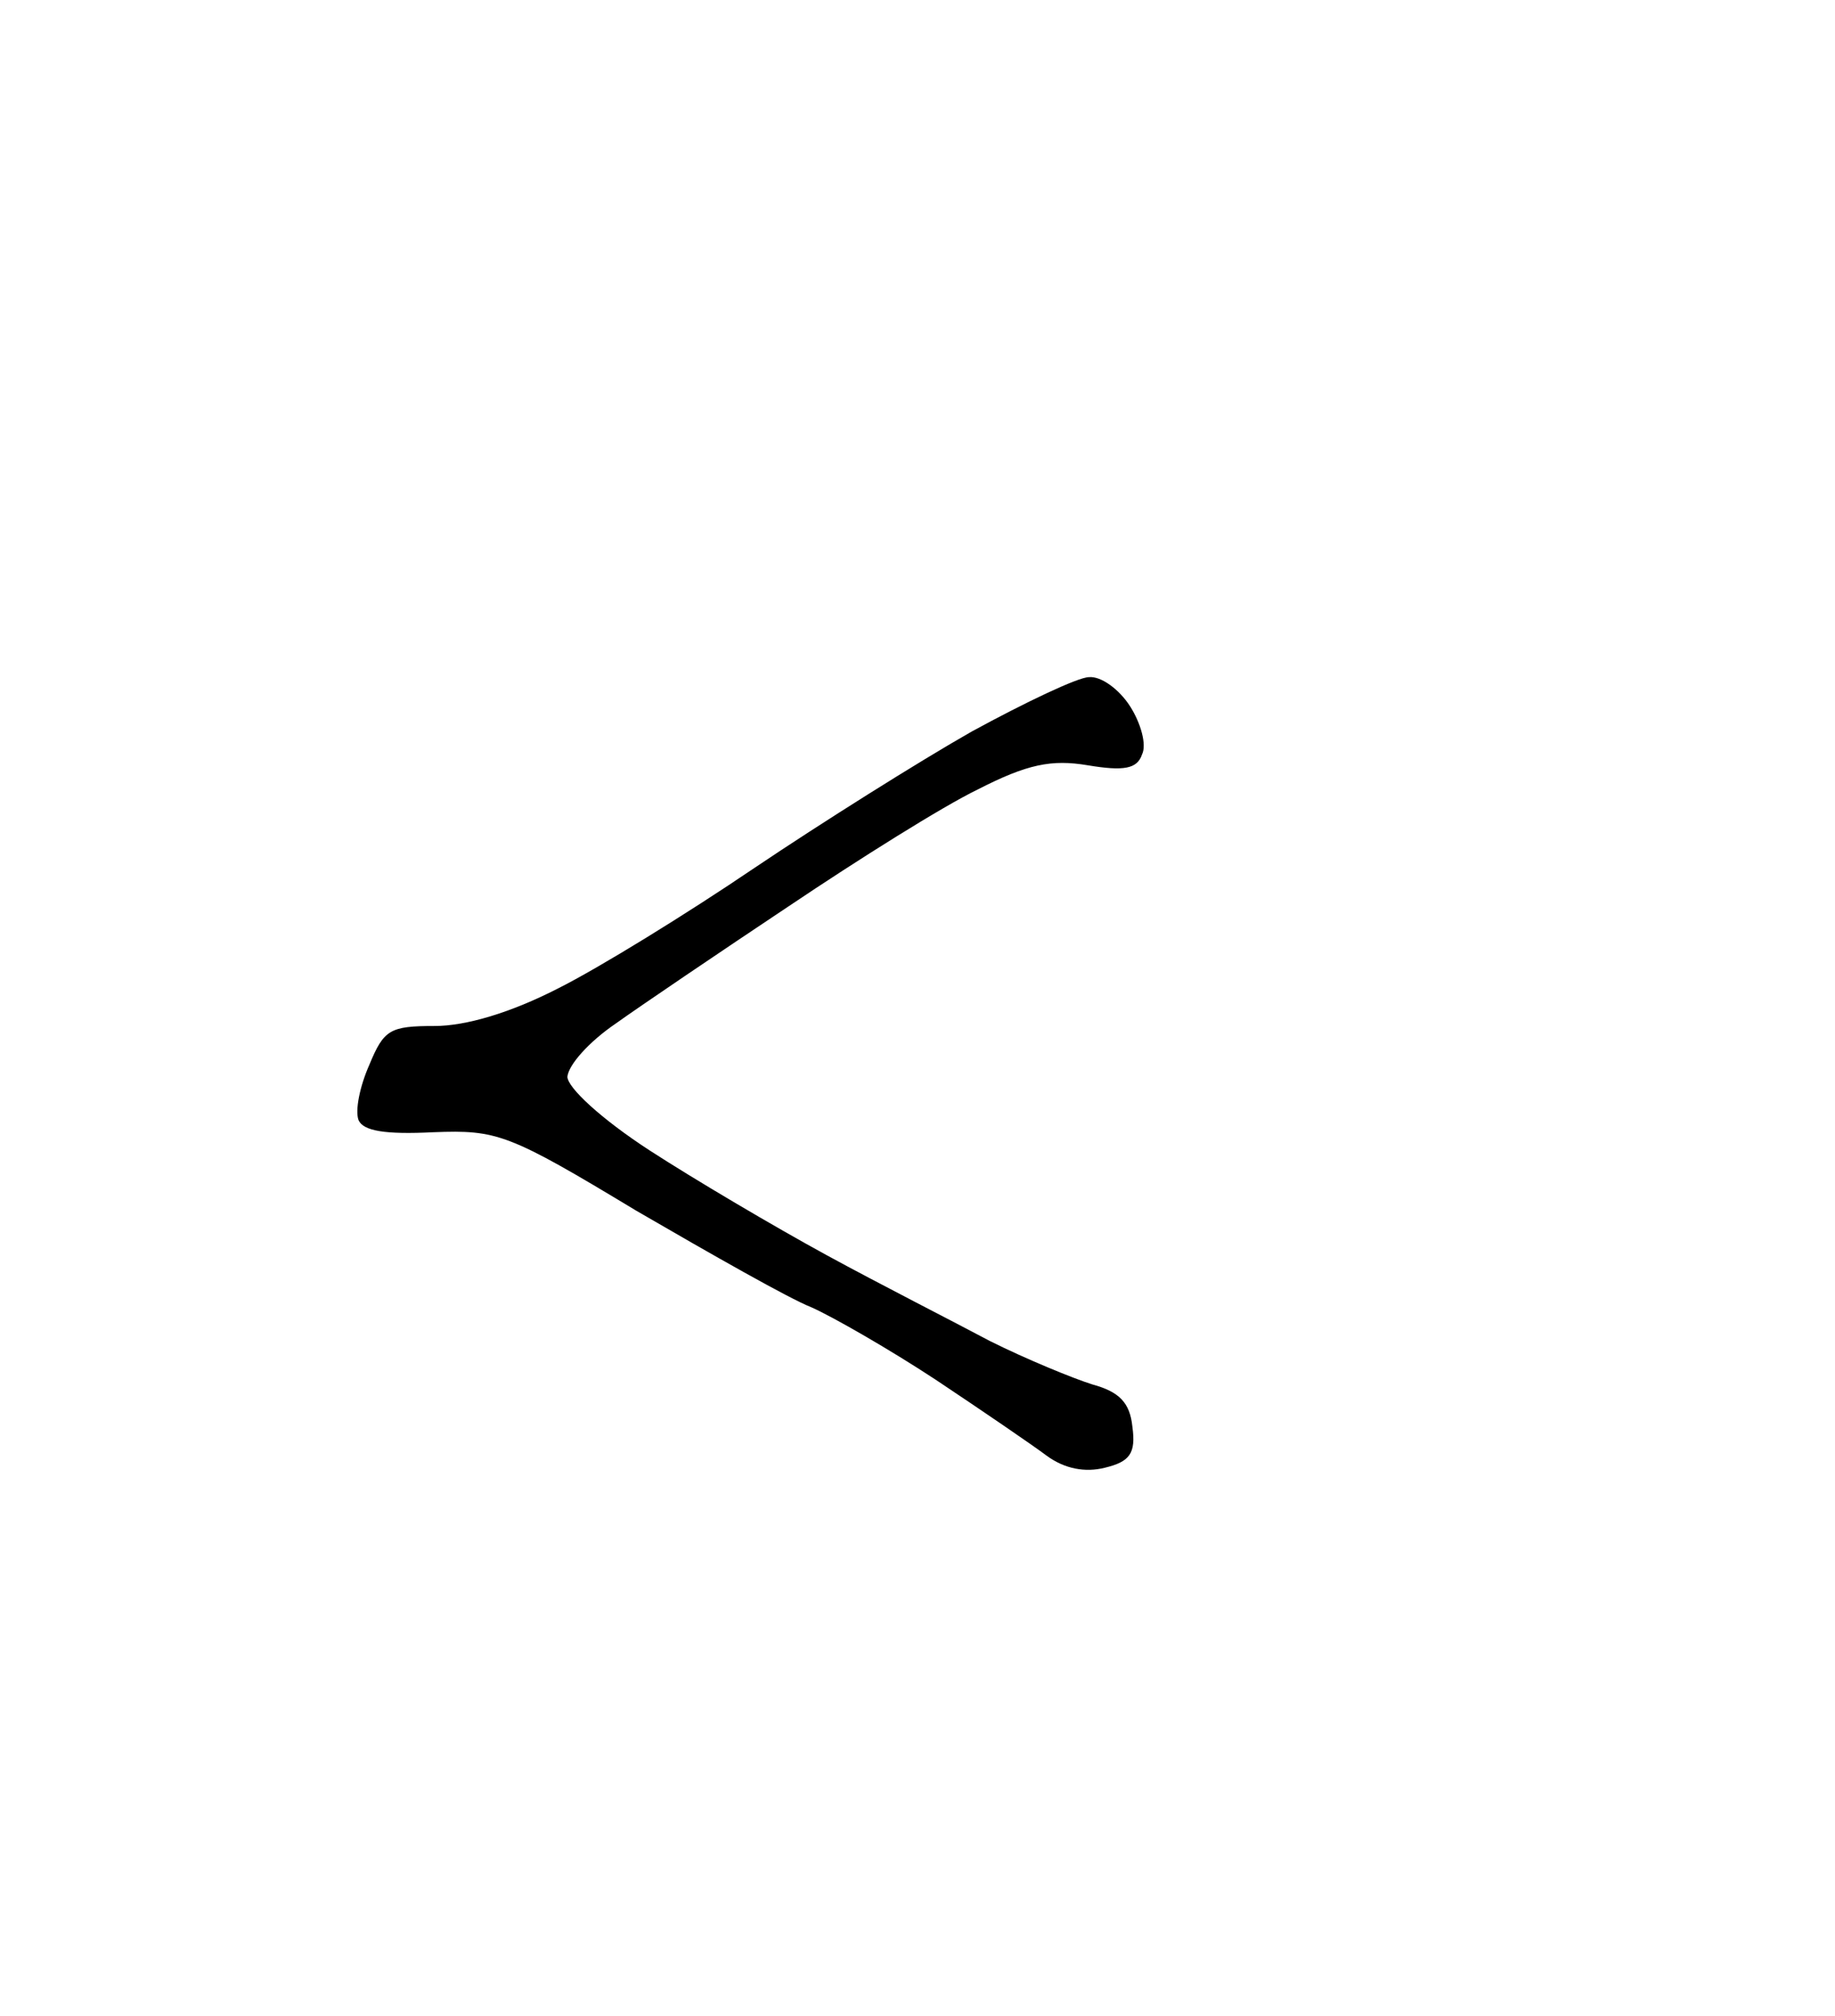 <?xml version="1.0" standalone="no"?>
<!DOCTYPE svg PUBLIC "-//W3C//DTD SVG 20010904//EN"
 "http://www.w3.org/TR/2001/REC-SVG-20010904/DTD/svg10.dtd">
<svg version="1.0" xmlns="http://www.w3.org/2000/svg"
 width="152pt" height="167pt" viewBox="0 0 152 167"
 preserveAspectRatio="xMidYMid meet">
<g transform="translate(0,167) scale(0.1,-0.1)"
fill="#000000" stroke="none">
<path d="M902 1109 c-9 0 -53 -21 -97 -45 -44 -25 -125 -76 -180 -113 -56 -38
-129 -83 -163 -100 -39 -20 -76 -31 -102 -31 -37 0 -42 -3 -54 -32 -8 -18 -12
-38 -9 -46 4 -9 22 -12 62 -10 53 2 62 -1 168 -65 62 -36 127 -73 145 -80 18
-8 65 -35 103 -60 39 -26 80 -54 92 -63 15 -11 32 -14 48 -10 21 5 26 12 23
34 -2 20 -11 29 -33 35 -16 5 -55 21 -85 36 -30 16 -91 47 -135 71 -44 24
-110 63 -147 87 -40 26 -68 52 -68 61 1 10 18 29 40 44 21 15 86 59 143 97 58
39 128 83 157 97 41 21 61 25 91 20 30 -5 41 -3 45 9 4 8 -1 26 -10 40 -9 14
-24 25 -34 24z"/>
</g>
</svg>

